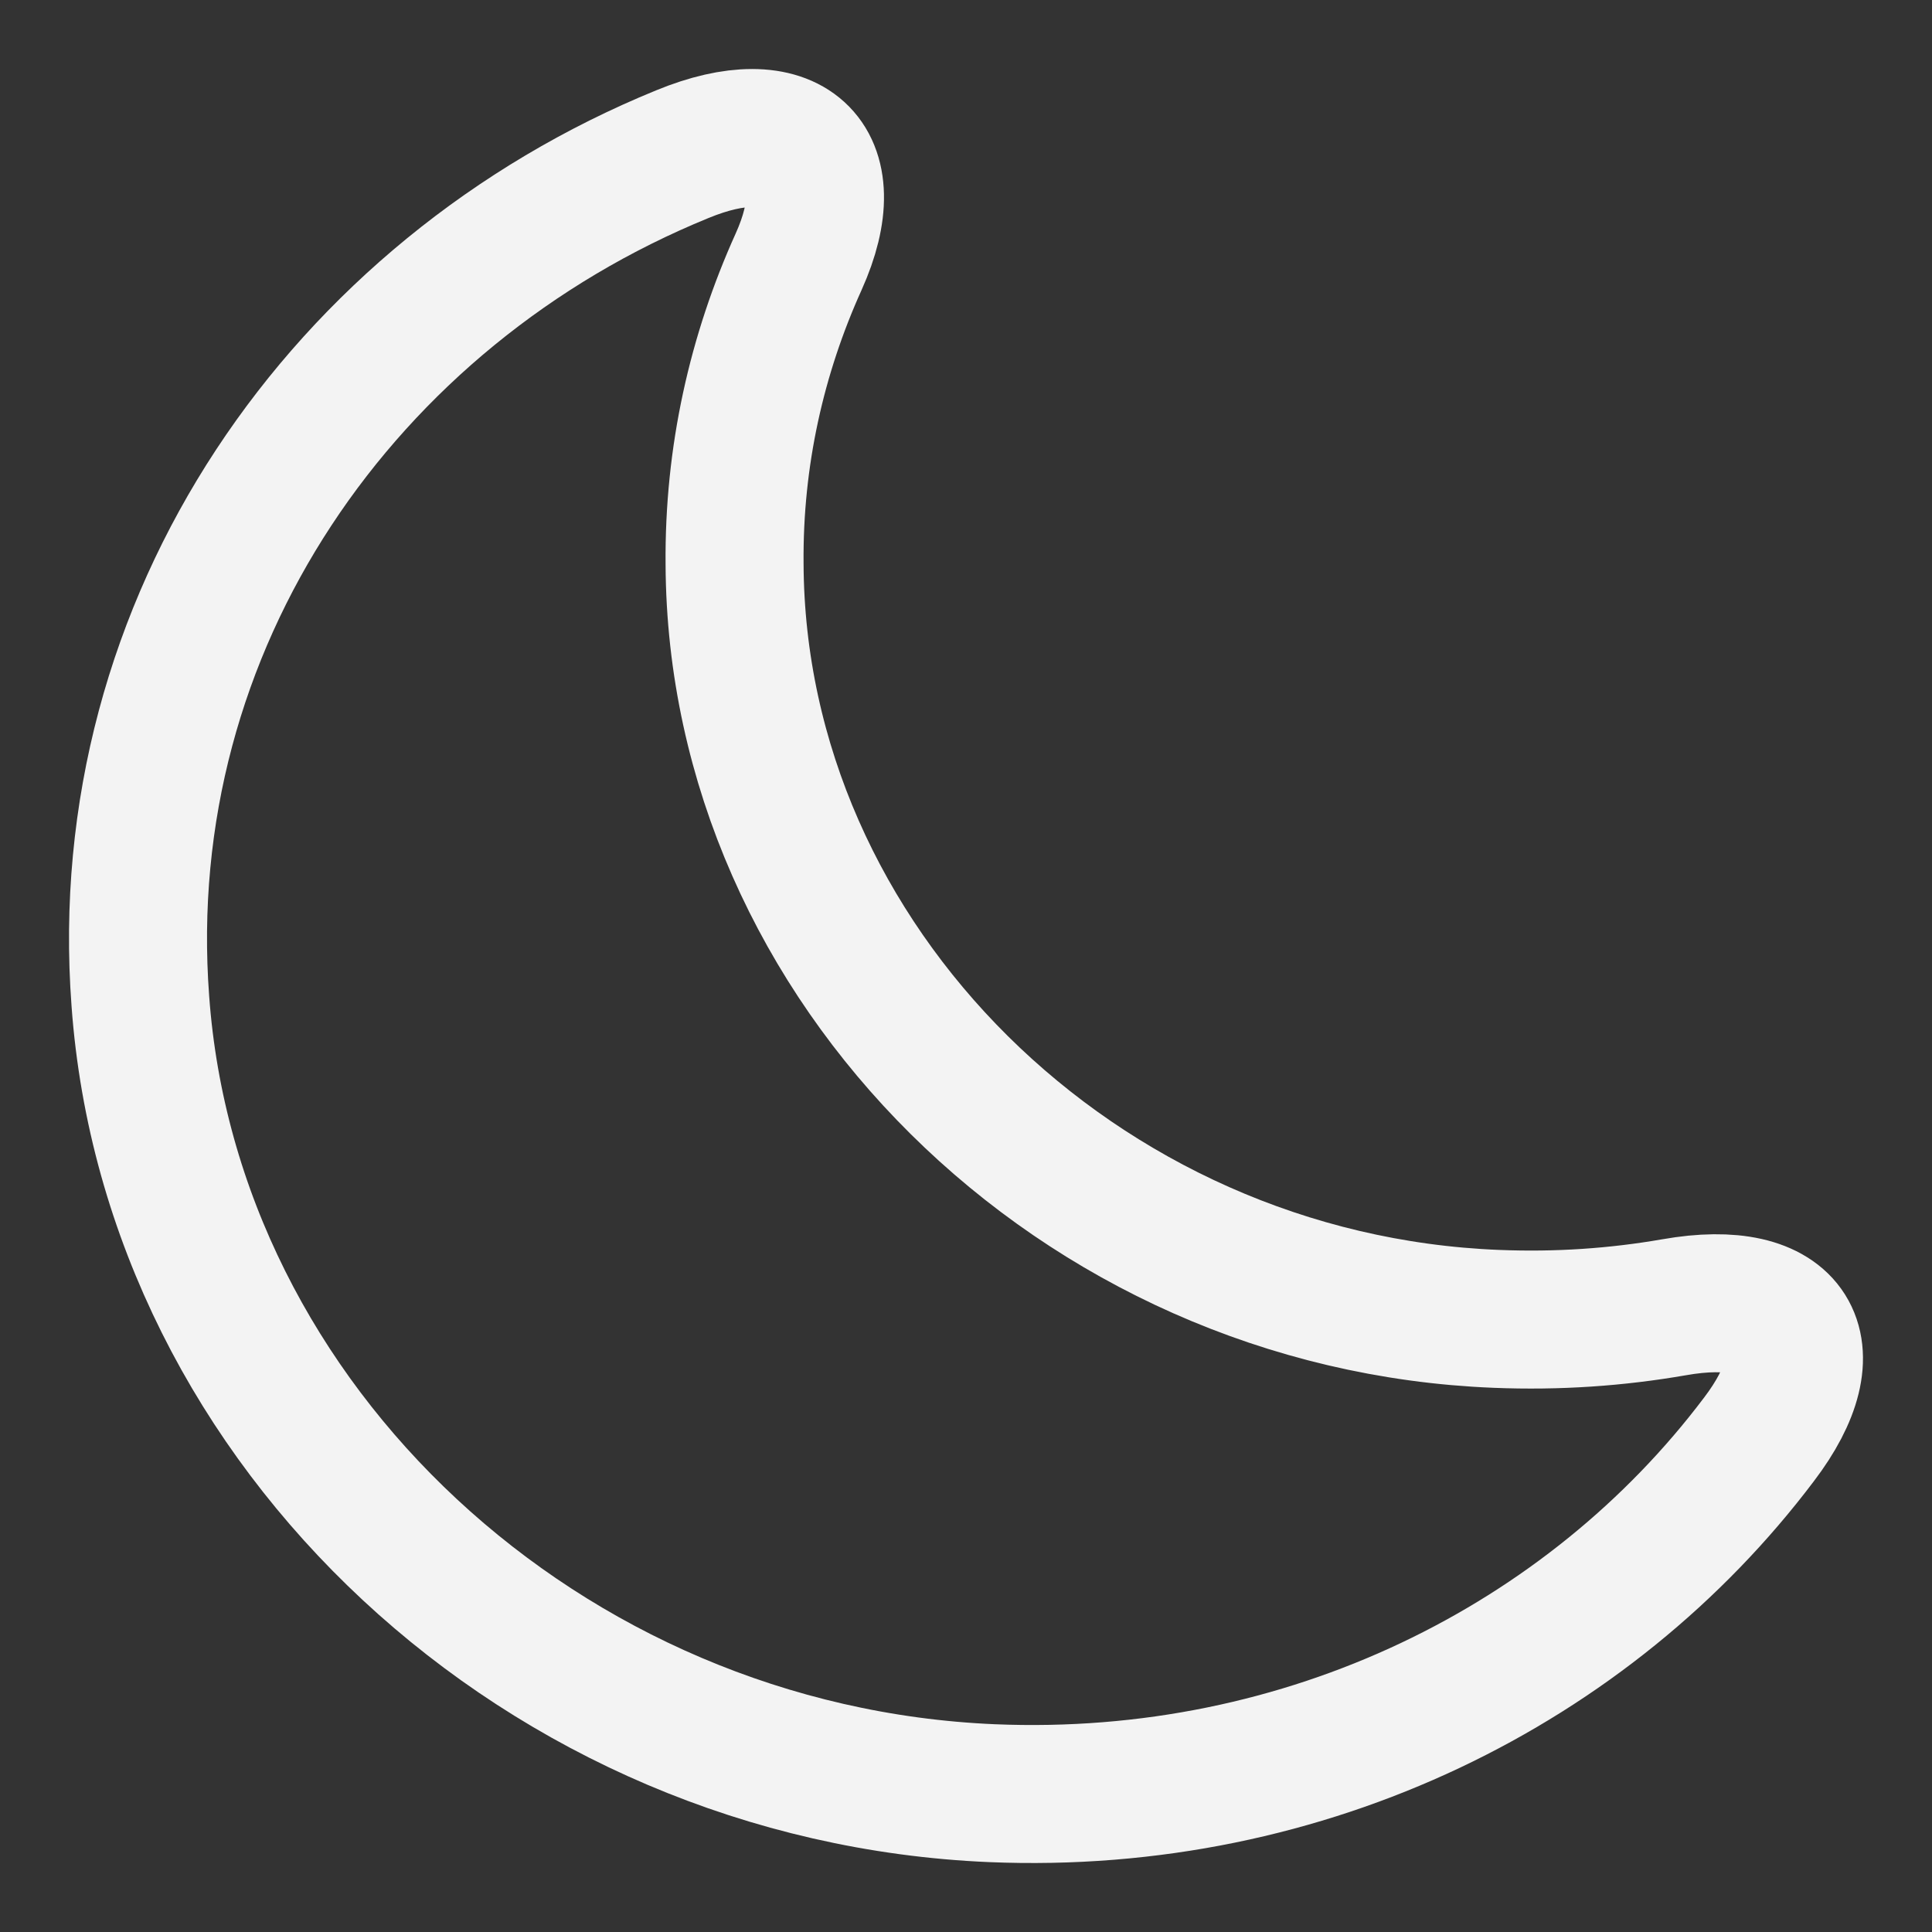 <svg width="14" height="14" viewBox="0 0 14 14" fill="none" xmlns="http://www.w3.org/2000/svg">
<rect x="0" y="0" width="14" height="14" fill="#333333" stroke="none"/>
<path d="M1.017 7.253C1.24 10.342 3.947 12.856 7.187 12.994C9.473 13.09 11.518 12.058 12.745 10.432C13.252 9.767 12.98 9.323 12.131 9.473C11.716 9.545 11.289 9.575 10.843 9.557C7.813 9.437 5.335 6.983 5.323 4.086C5.316 3.306 5.484 2.568 5.787 1.897C6.122 1.153 5.719 0.799 4.945 1.117C2.491 2.119 0.812 4.512 1.017 7.253Z" stroke="#F3F3F3" stroke-linecap="round" stroke-linejoin="round"/>
</svg>
